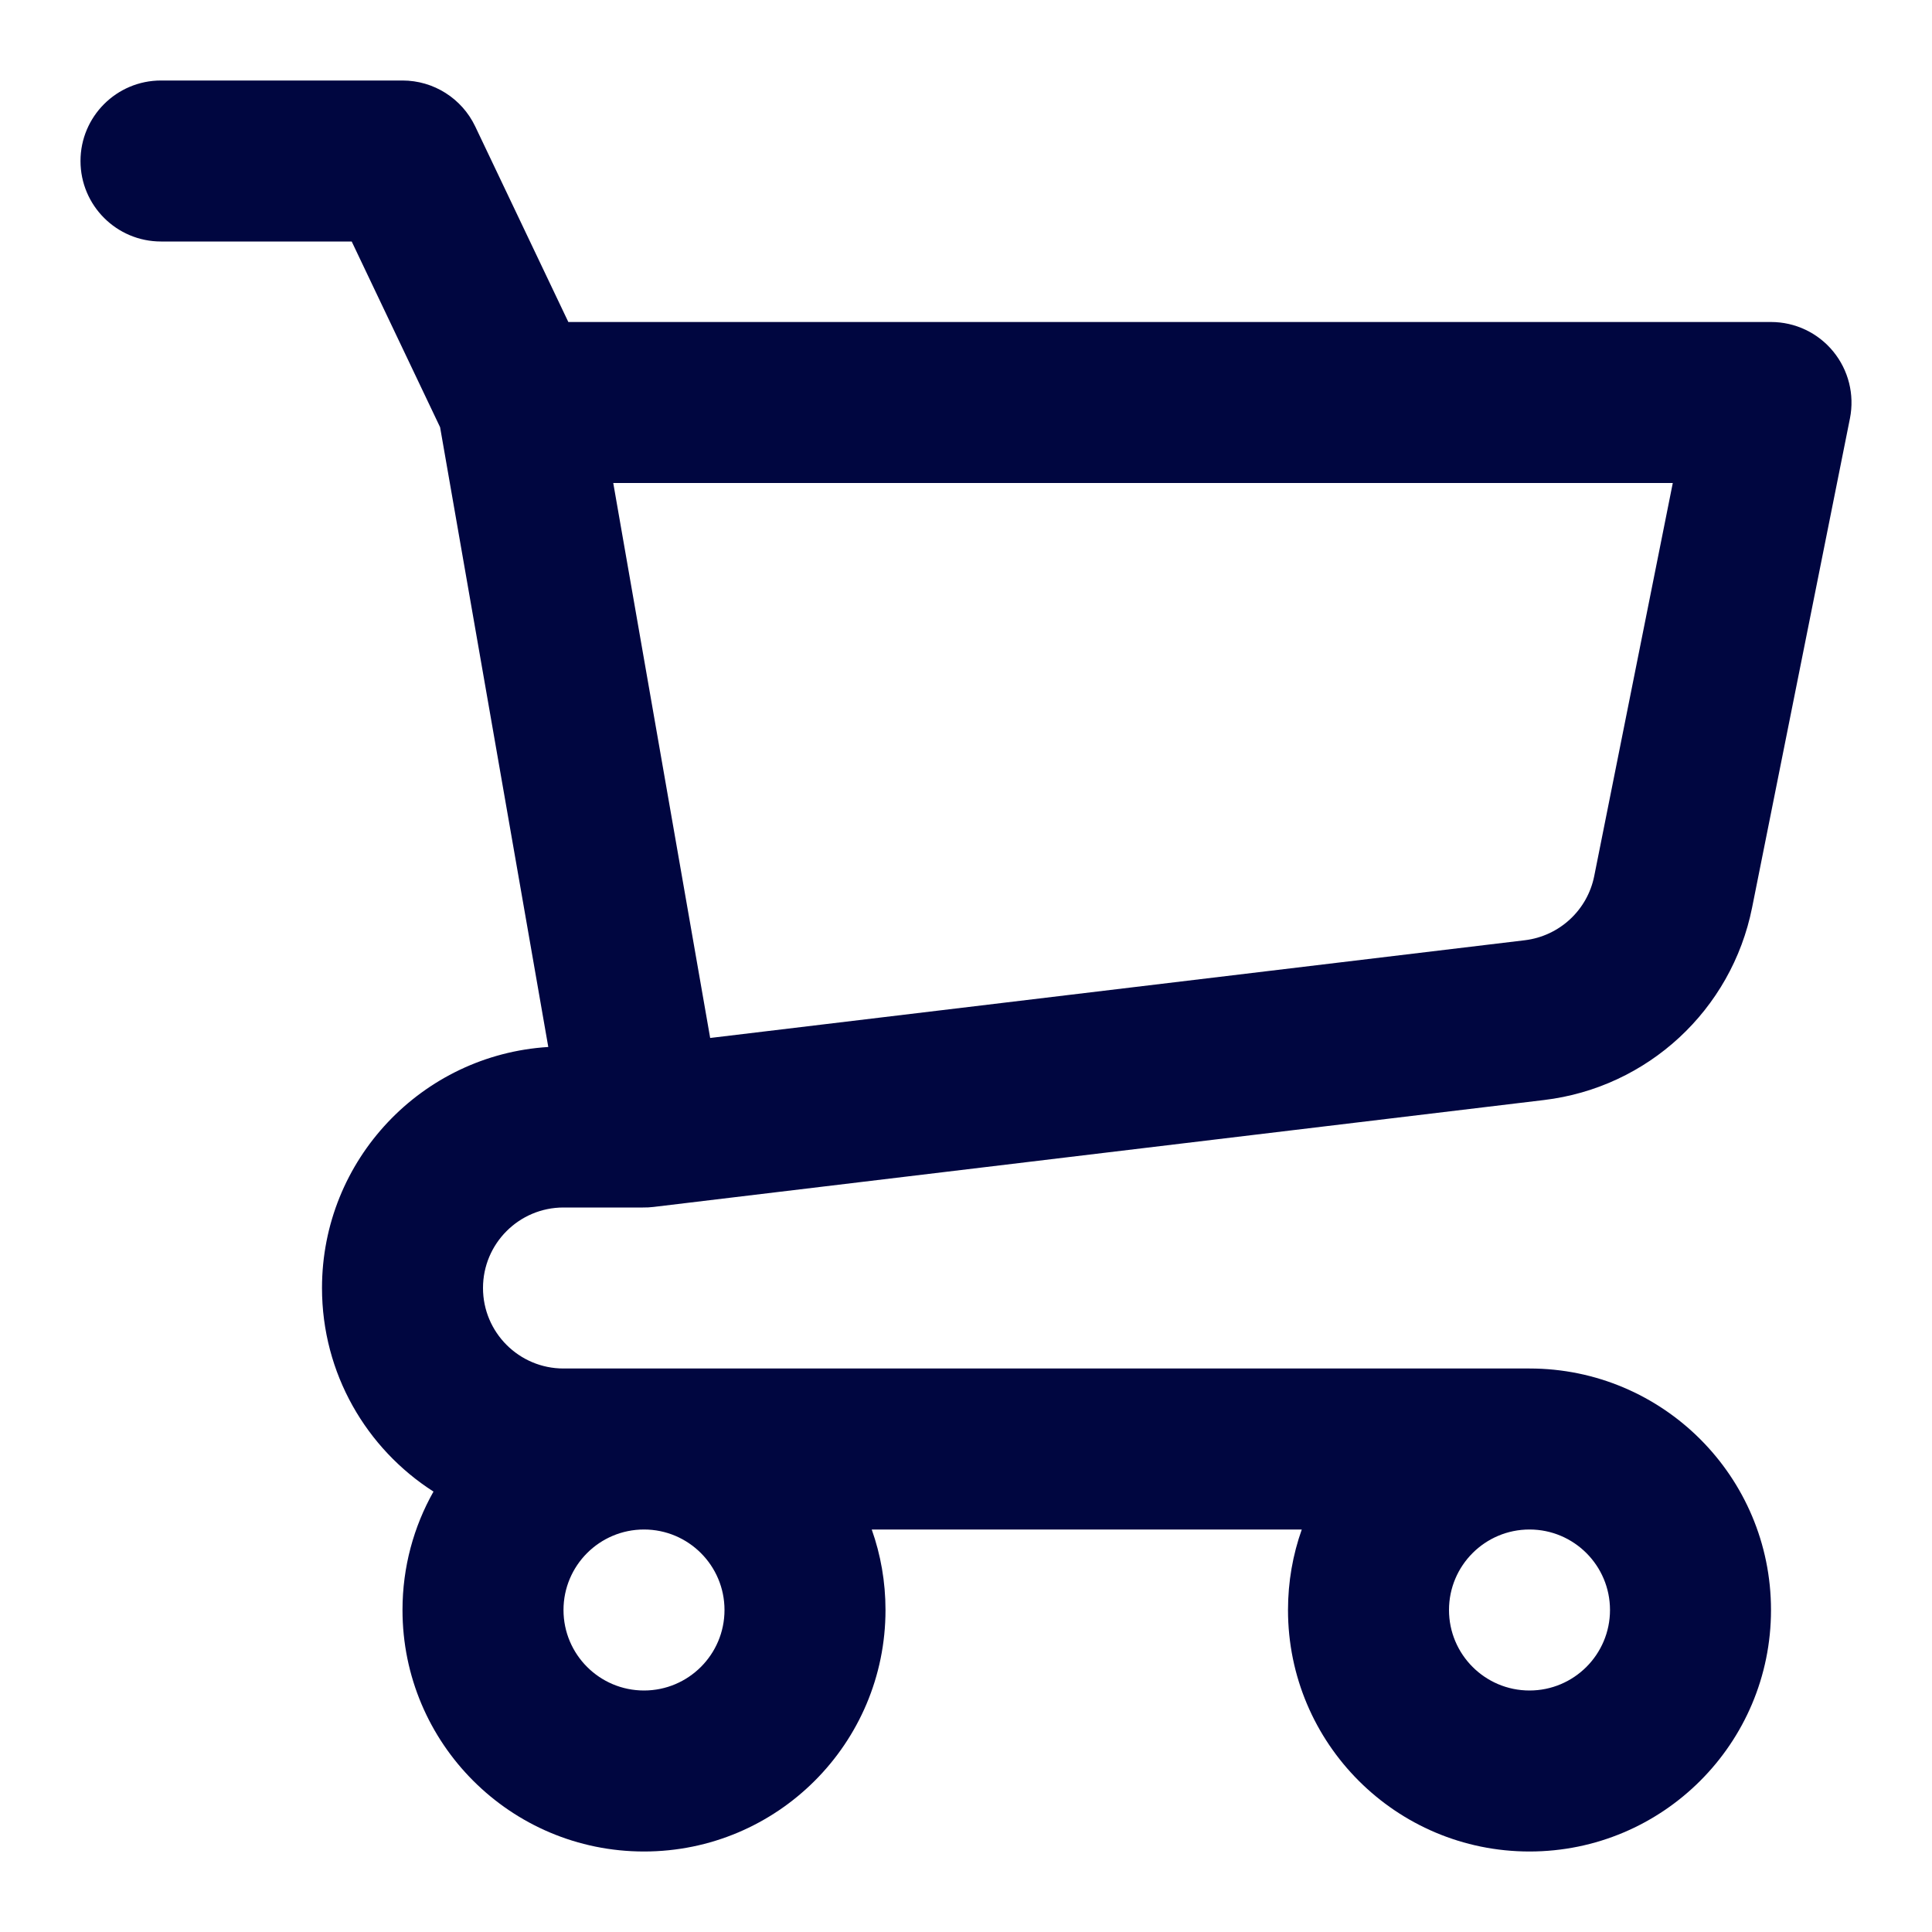 <svg width="24" height="24" viewBox="0 0 24 24" fill="none" xmlns="http://www.w3.org/2000/svg">
<path fill-rule="evenodd" clip-rule="evenodd" d="M2 1C1.448 1 1 1.448 1 2C1 2.552 1.448 3 2 3H4.369L5.467 5.307L6.811 13.006C5.242 13.103 4 14.406 4 16C4 17.062 4.552 17.996 5.385 18.529C5.14 18.963 5 19.465 5 20C5 21.657 6.343 23 8 23C9.657 23 11 21.657 11 20C11 19.649 10.94 19.313 10.829 19H16.171C16.06 19.313 16 19.649 16 20C16 21.657 17.343 23 19 23C20.657 23 22 21.657 22 20C22 18.343 20.657 17 19 17H7C6.448 17 6 16.552 6 16C6 15.448 6.448 15 7 15H7.986C8.03 15.001 8.074 14.998 8.119 14.993L19.18 13.665C20.468 13.511 21.51 12.547 21.765 11.275L22.981 5.196C23.039 4.902 22.963 4.598 22.773 4.366C22.583 4.134 22.3 4 22 4H7.06L5.903 1.57C5.737 1.222 5.386 1 5 1H2ZM19 19C18.448 19 18 19.448 18 20C18 20.552 18.448 21 19 21C19.552 21 20 20.552 20 20C20 19.448 19.552 19 19 19ZM7 20C7 19.448 7.448 19 8 19C8.552 19 9 19.448 9 20C9 20.552 8.552 21 8 21C7.448 21 7 20.552 7 20ZM8.822 12.894L7.618 6H20.78L19.804 10.883C19.719 11.307 19.371 11.628 18.942 11.68L8.822 12.894Z" fill="#000640"/>
</svg>
